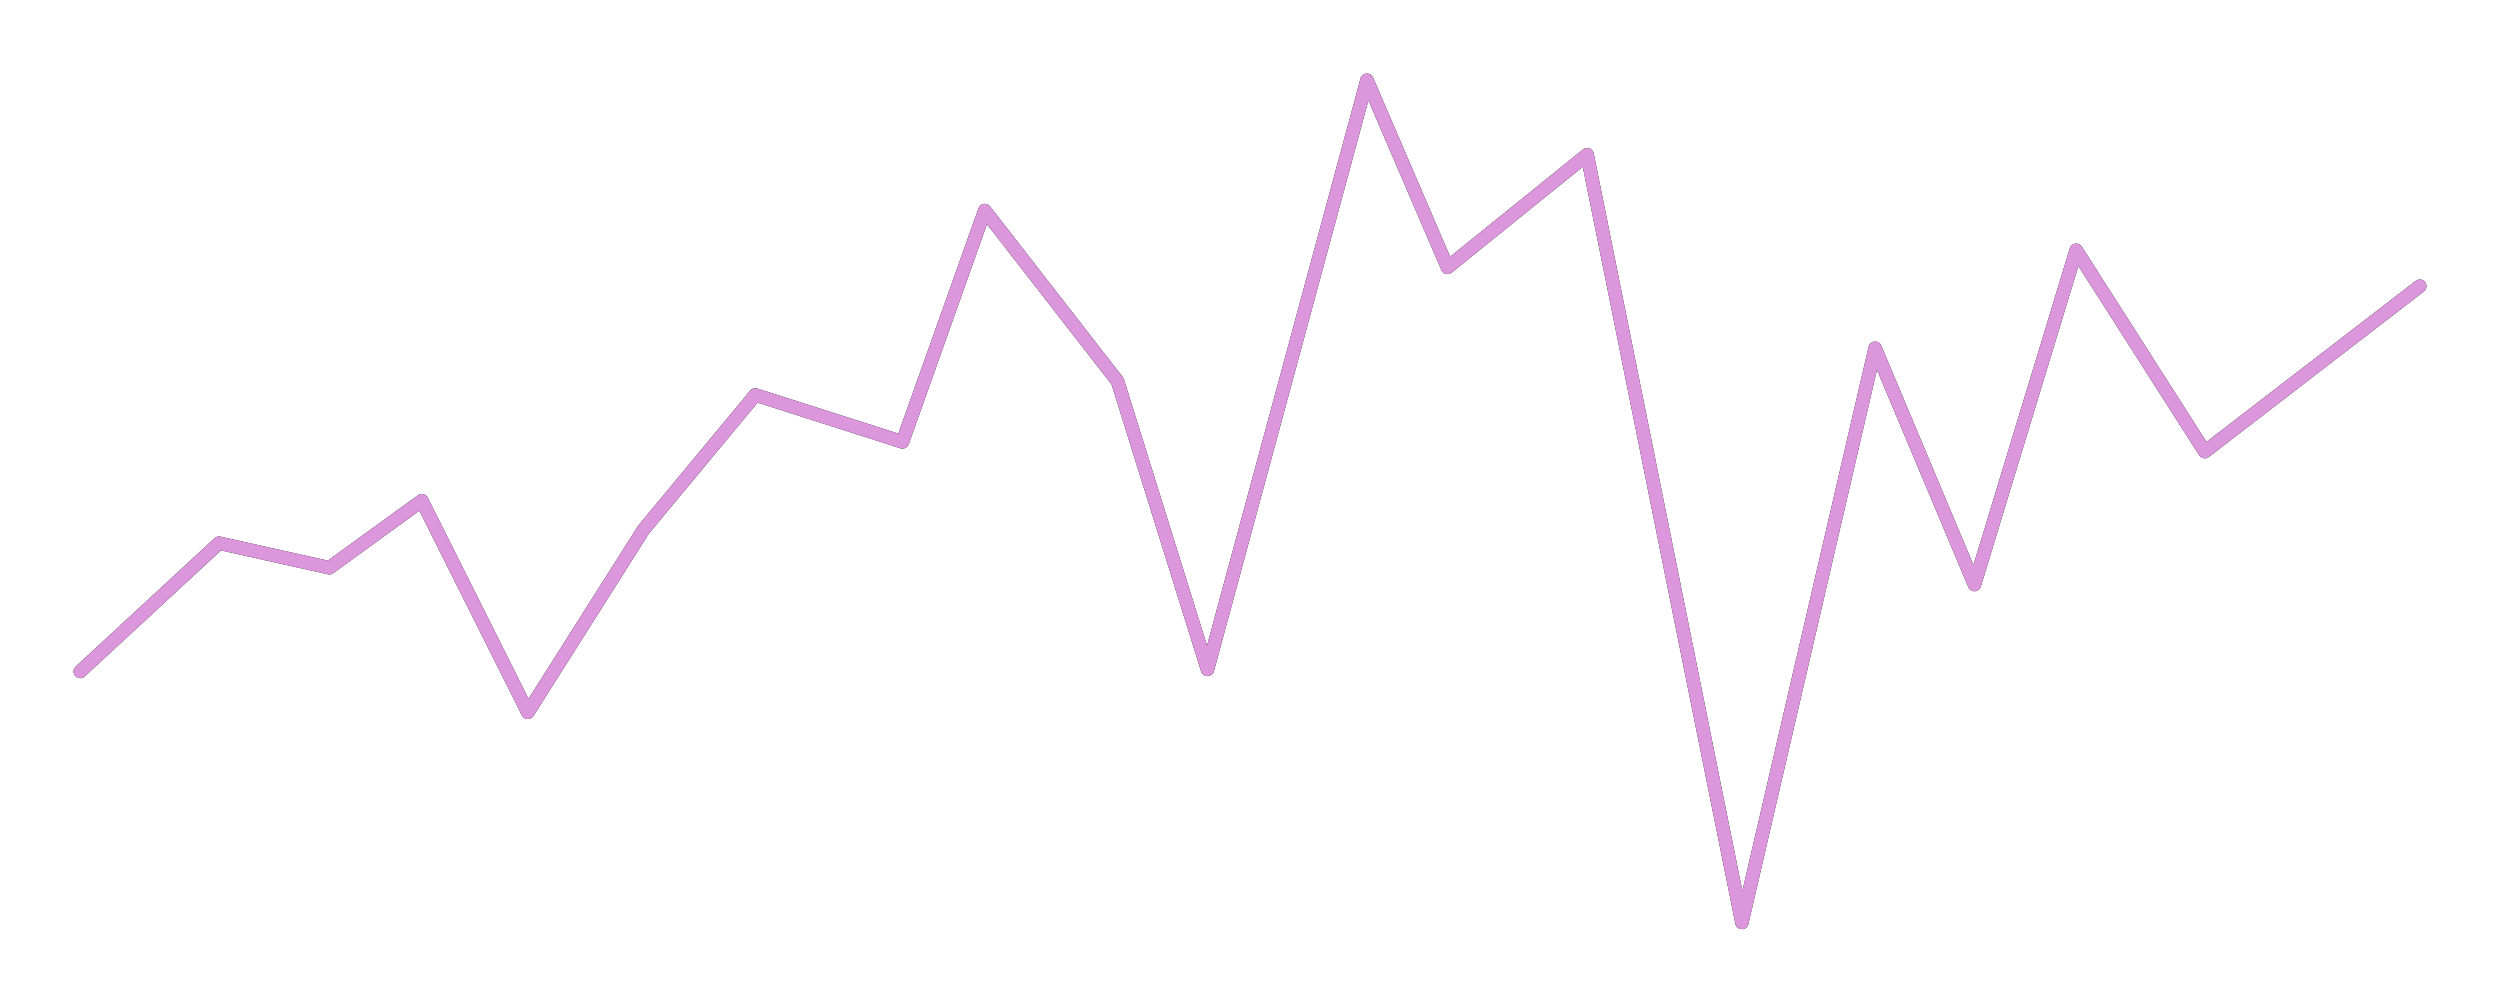 <svg xmlns="http://www.w3.org/2000/svg" xmlns:xlink="http://www.w3.org/1999/xlink" width="187" height="75" viewBox="0 0 187 75">
    <defs>
        <filter id="kdfsygcgda" width="110.2%" height="128.1%" x="-5.1%" y="-14.1%" filterUnits="objectBoundingBox">
            <feOffset in="SourceAlpha" result="shadowOffsetOuter1"/>
            <feGaussianBlur in="shadowOffsetOuter1" result="shadowBlurOuter1" stdDeviation="3"/>
            <feColorMatrix in="shadowBlurOuter1" values="0 0 0 0 0 0 0 0 0 0.965 0 0 0 0 0.824 0 0 0 0.5 0"/>
        </filter>
        <path id="uxbitbsepb" d="M101.766 5.87c.116-.427.673-.495.9-.148l.042.08 5.763 13.397 9.934-8.017c.27-.218.664-.1.78.21l.024.08 11.12 55.168 9.442-40.706c.102-.441.675-.519.904-.164l.044.083 6.896 16.405 7.206-23.685c.115-.379.594-.47.846-.194l.054.07 9.325 14.603 15.65-12.041c.194-.15.463-.135.64.025l.06.066c.15.194.134.464-.025.64l-.066.061-16.08 12.375c-.207.159-.496.13-.668-.052l-.06-.075-9.035-14.15-7.293 23.973c-.127.418-.677.473-.897.128l-.042-.08-6.835-16.258-9.613 41.449c-.113.491-.78.512-.95.079l-.027-.093-11.414-56.621-9.805 7.913c-.234.19-.573.128-.732-.114l-.041-.077-5.457-12.685-11.553 42.693c-.122.45-.723.492-.924.107l-.036-.089-6.701-21.471-9.316-11.982-5.85 16.45c-.08.227-.308.36-.538.329l-.086-.02-10.686-3.415-8.13 9.799-8.63 13.634c-.19.302-.615.306-.82.037l-.049-.08-7.67-15.306-6.44 4.674c-.094.067-.206.1-.319.095l-.084-.012-7.995-1.786-10.19 9.423c-.18.167-.45.176-.64.033l-.066-.06c-.167-.18-.175-.45-.033-.64l.06-.067 10.383-9.6c.097-.09.223-.136.352-.133l.097.012 8.029 1.793 6.736-4.887c.224-.163.533-.11.693.104l.047.077 7.537 15.041 8.195-12.939 8.383-10.11c.112-.135.284-.2.453-.177l.084.02 10.546 3.37 5.995-16.854c.123-.343.55-.437.806-.204l.06.065 9.932 12.775.082.158 6.215 19.917 11.481-42.42z"/>
    </defs>
    <g fill="none" fill-rule="evenodd">
        <g fill-rule="nonzero">
            <g transform="translate(-70 -432) translate(70 432)">
                <use fill="#000FF" filter="url(#kdfsygcgda)" xlink:href="#uxbitbsepb"/>
                <use fill="#DC97DC" xlink:href="#uxbitbsepb"/>
            </g>
        </g>
    </g>
</svg>
